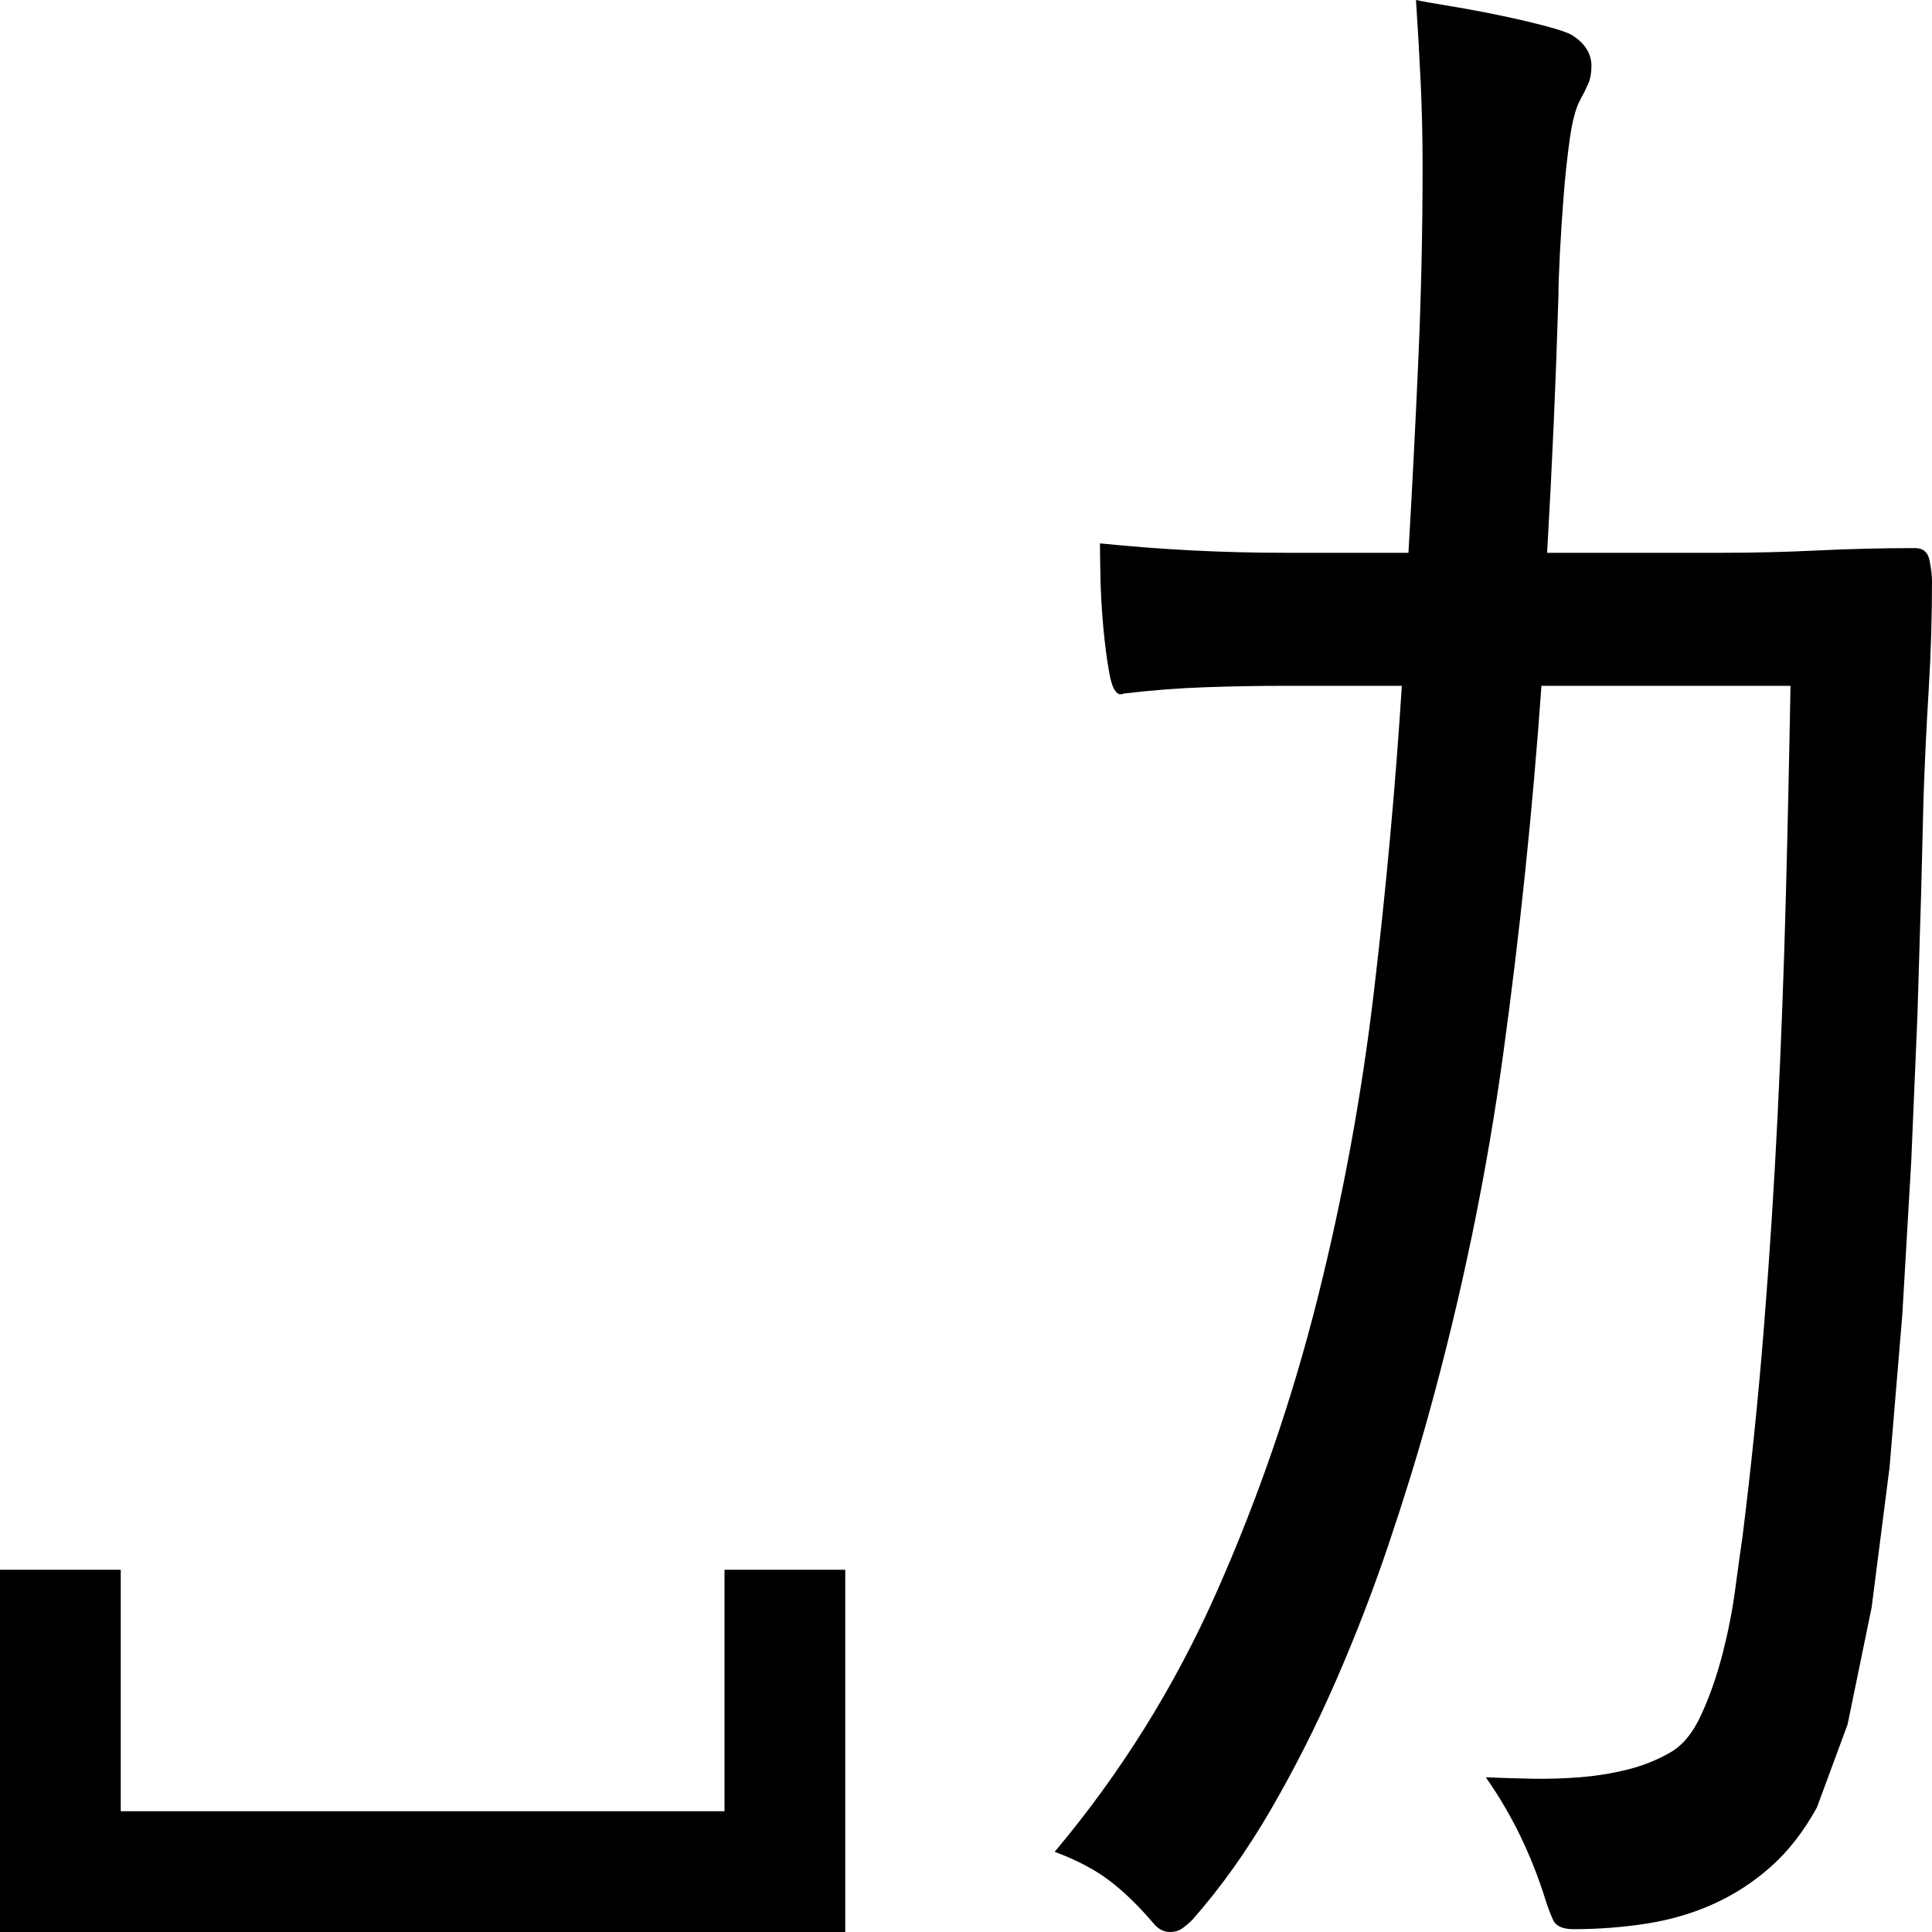 <svg width="64" height="64" viewBox="0 0 1792 1792" xmlns="http://www.w3.org/2000/svg"><path d="M1776.25 508.375q11.375 0 13.563 11.813T1792 539q0 50.75-3.063 100.625t-4.812 100.625l-2.188 87.5-3.5 115.5-5.687 133.875-8.313 142.625-11.812 141.313L1736 1491l-22.313 108.5-28.437 77q-18.375 33.25-42.438 54.688t-52.937 34.562-62.125 18.375-68.25 5.25q-14.875 0-18.813-8.313t-7.437-19.687q-9.625-30.625-23.188-58.625t-31.937-54.25q20.125.875 42.438 1.313t44.624-1.313 43.75-7 39.813-15.75q17.5-9.625 29.313-35.438t19.687-56.437 11.813-60.375 6.562-47.25q12.25-98 20.125-196.875t12.688-197.75 7.437-197.75 4.375-197.75h-231q-12.25 172.375-35.438 341.25t-69.562 336q-15.75 56.875-37.188 120.313T1239 1559.25t-60.375 119.438T1106 1780.624q-4.375 4.375-9.188 7.875T1085 1792q-8.75 0-15.75-8.75-20.125-23.625-40.25-38.938t-50.75-26.687q91.875-109.375 150.063-240.625t93.624-272.125 52.5-285.688 25.813-283.062h-108.5q-36.75 0-73.938 1.313t-73.937 5.687q-1.75 0-2.188.438t-2.187.437q-7 0-10.5-19.25t-5.688-43.313-2.625-46.812-.437-30.625q42.875 4.375 85.75 6.563t86.625 2.187h113.75q5.25-90.125 9.188-179.375T1319.5 154q0-39.375-1.75-77t-4.375-77q7.875 1.75 29.313 5.25t45.062 8.313 43.75 10.062 26.25 8.75q18.375 11.375 18.375 28.875 0 9.625-3.063 16.625t-7.437 14.875q-6.125 11.375-9.625 36.313T1450.312 182t-3.5 53.813-1.312 38.937q-3.5 117.25-10.5 238h161q45.5 0 90.125-2.188t90.125-2.187zM672 1456h112v336H0v-336h112v224h560v-224z"/></svg>